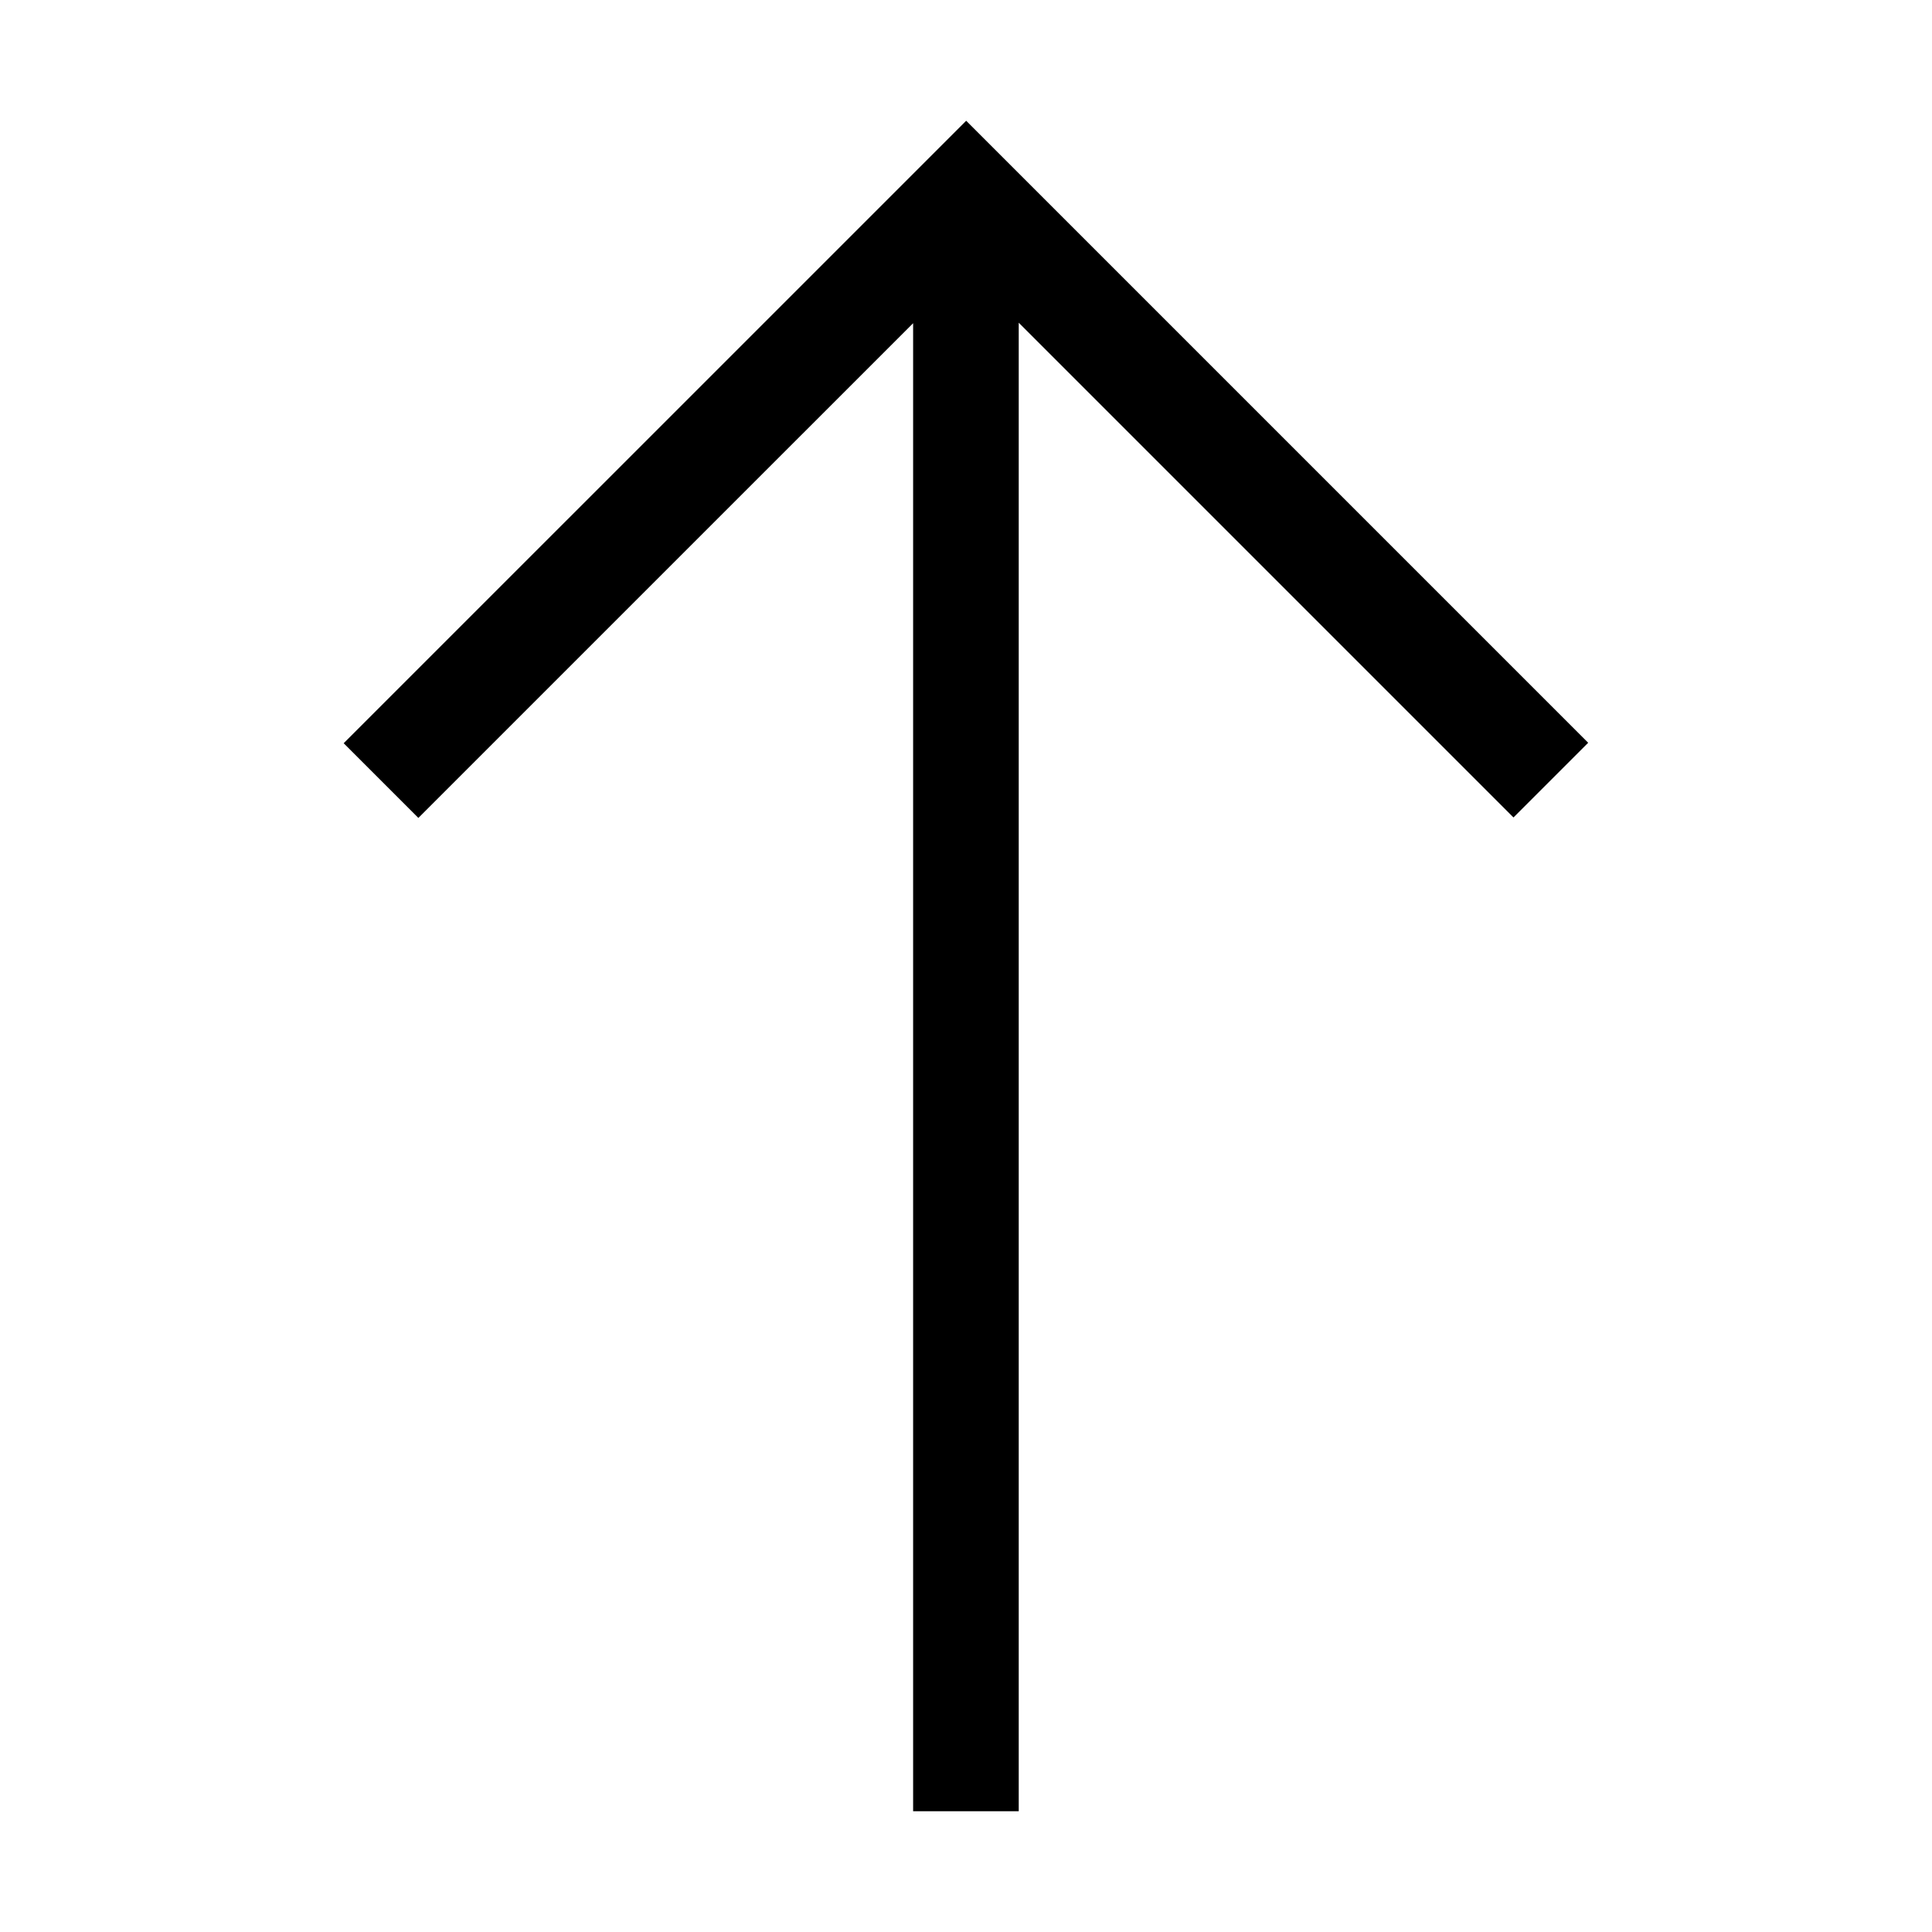 <?xml version="1.0" encoding="UTF-8"?>
<!DOCTYPE svg PUBLIC "-//W3C//DTD SVG 1.1//EN" "http://www.w3.org/Graphics/SVG/1.1/DTD/svg11.dtd">
<svg xmlns="http://www.w3.org/2000/svg" xml:space="preserve" width="64px" height="64px" version="1.1" shape-rendering="geometricPrecision" text-rendering="geometricPrecision" image-rendering="optimizeQuality" fill-rule="evenodd" clip-rule="evenodd"
viewBox="0 0 6400000 6400000"
 xmlns:xlink="http://www.w3.org/1999/xlink">
 <g id="Warstwa">  
  <polygon fill="{color}" fill-rule="nonzero" points="3374687,1069029 3374687,5999956 3024840,5999956 3024840,1070682 1385923,2709482 1138479,2462038 3200591,400044 5261049,2460503 5013605,2707947 "/>
 </g>
</svg>
